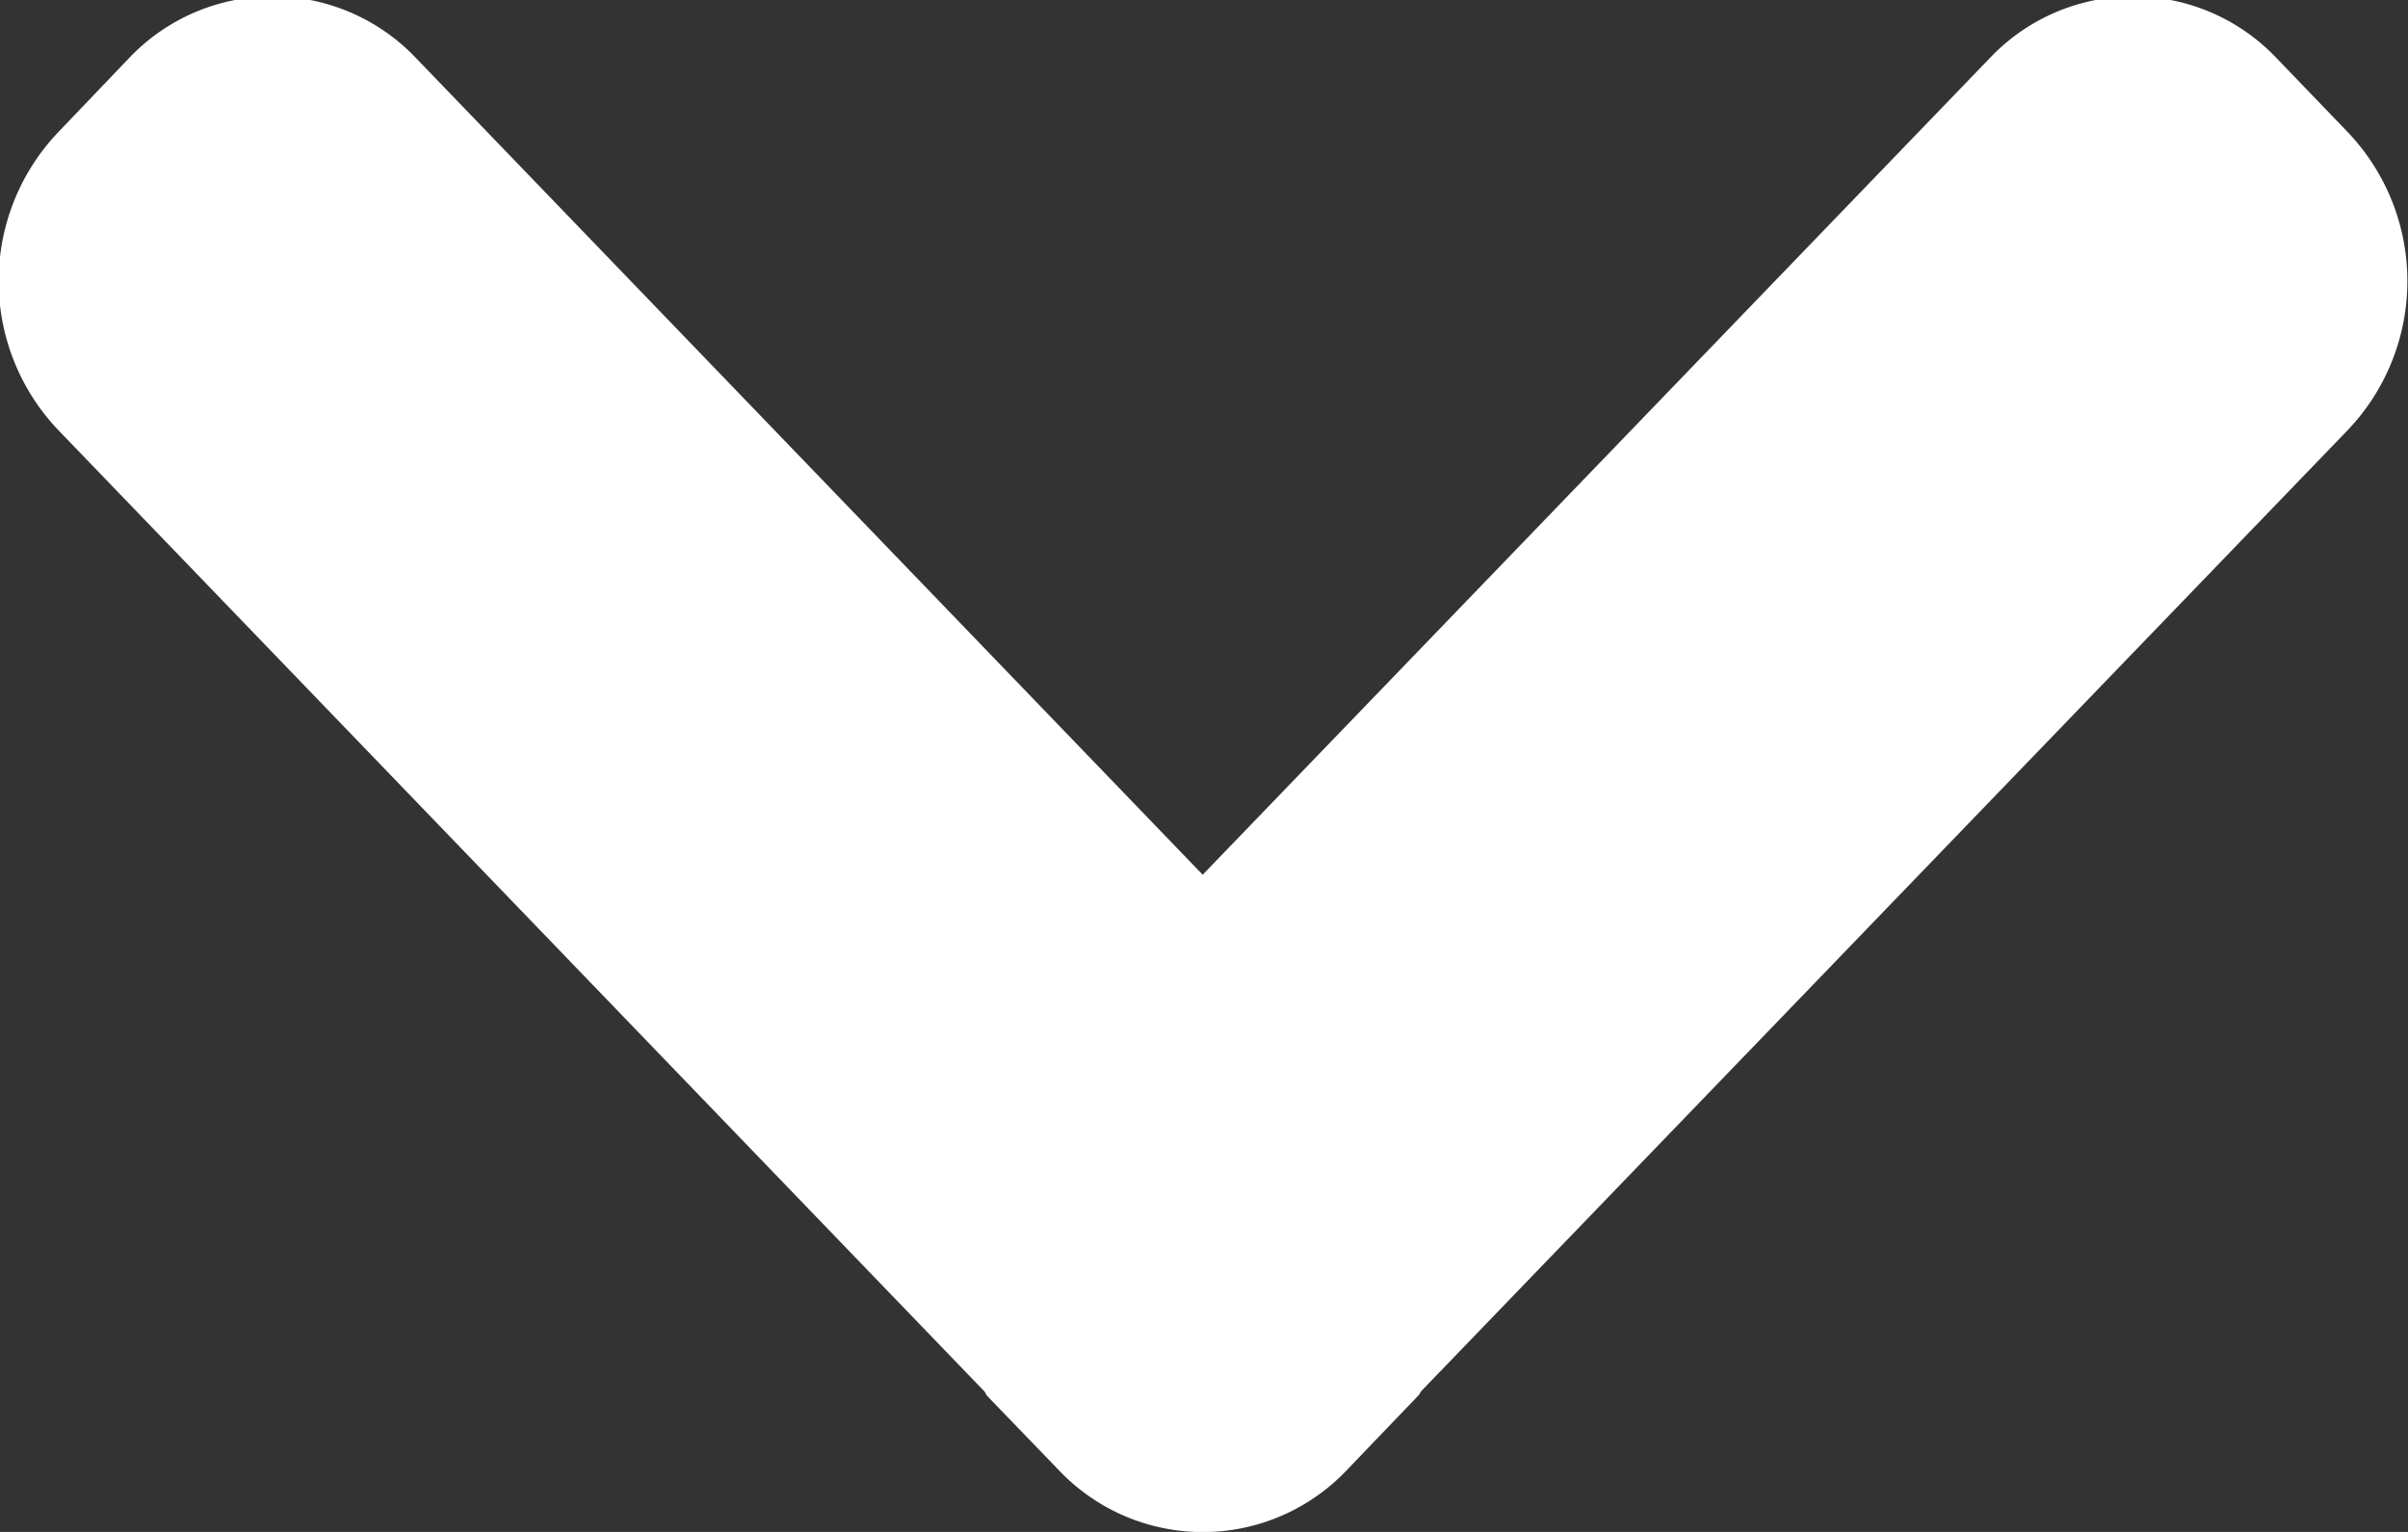 <svg xmlns="http://www.w3.org/2000/svg" width="11" height="7" viewBox="0 0 11 7"><rect x="0" y="0" width="11" height="7" fill="#333333" stroke="none"/><g><g><path fill="#fff" d="M5.494 3.997L9.09.265a.902.902 0 0 1 1.309 0l.327.34a.987.987 0 0 1 0 1.359L6.493 6.356c-.006.008-.008.016-.015.022l-.326.34a.906.906 0 0 1-1.315 0l-.328-.34c-.005-.006-.007-.015-.014-.022L.265 1.964a.987.987 0 0 1 0-1.359L.59.265a.903.903 0 0 1 1.31 0z"/></g></g></svg>